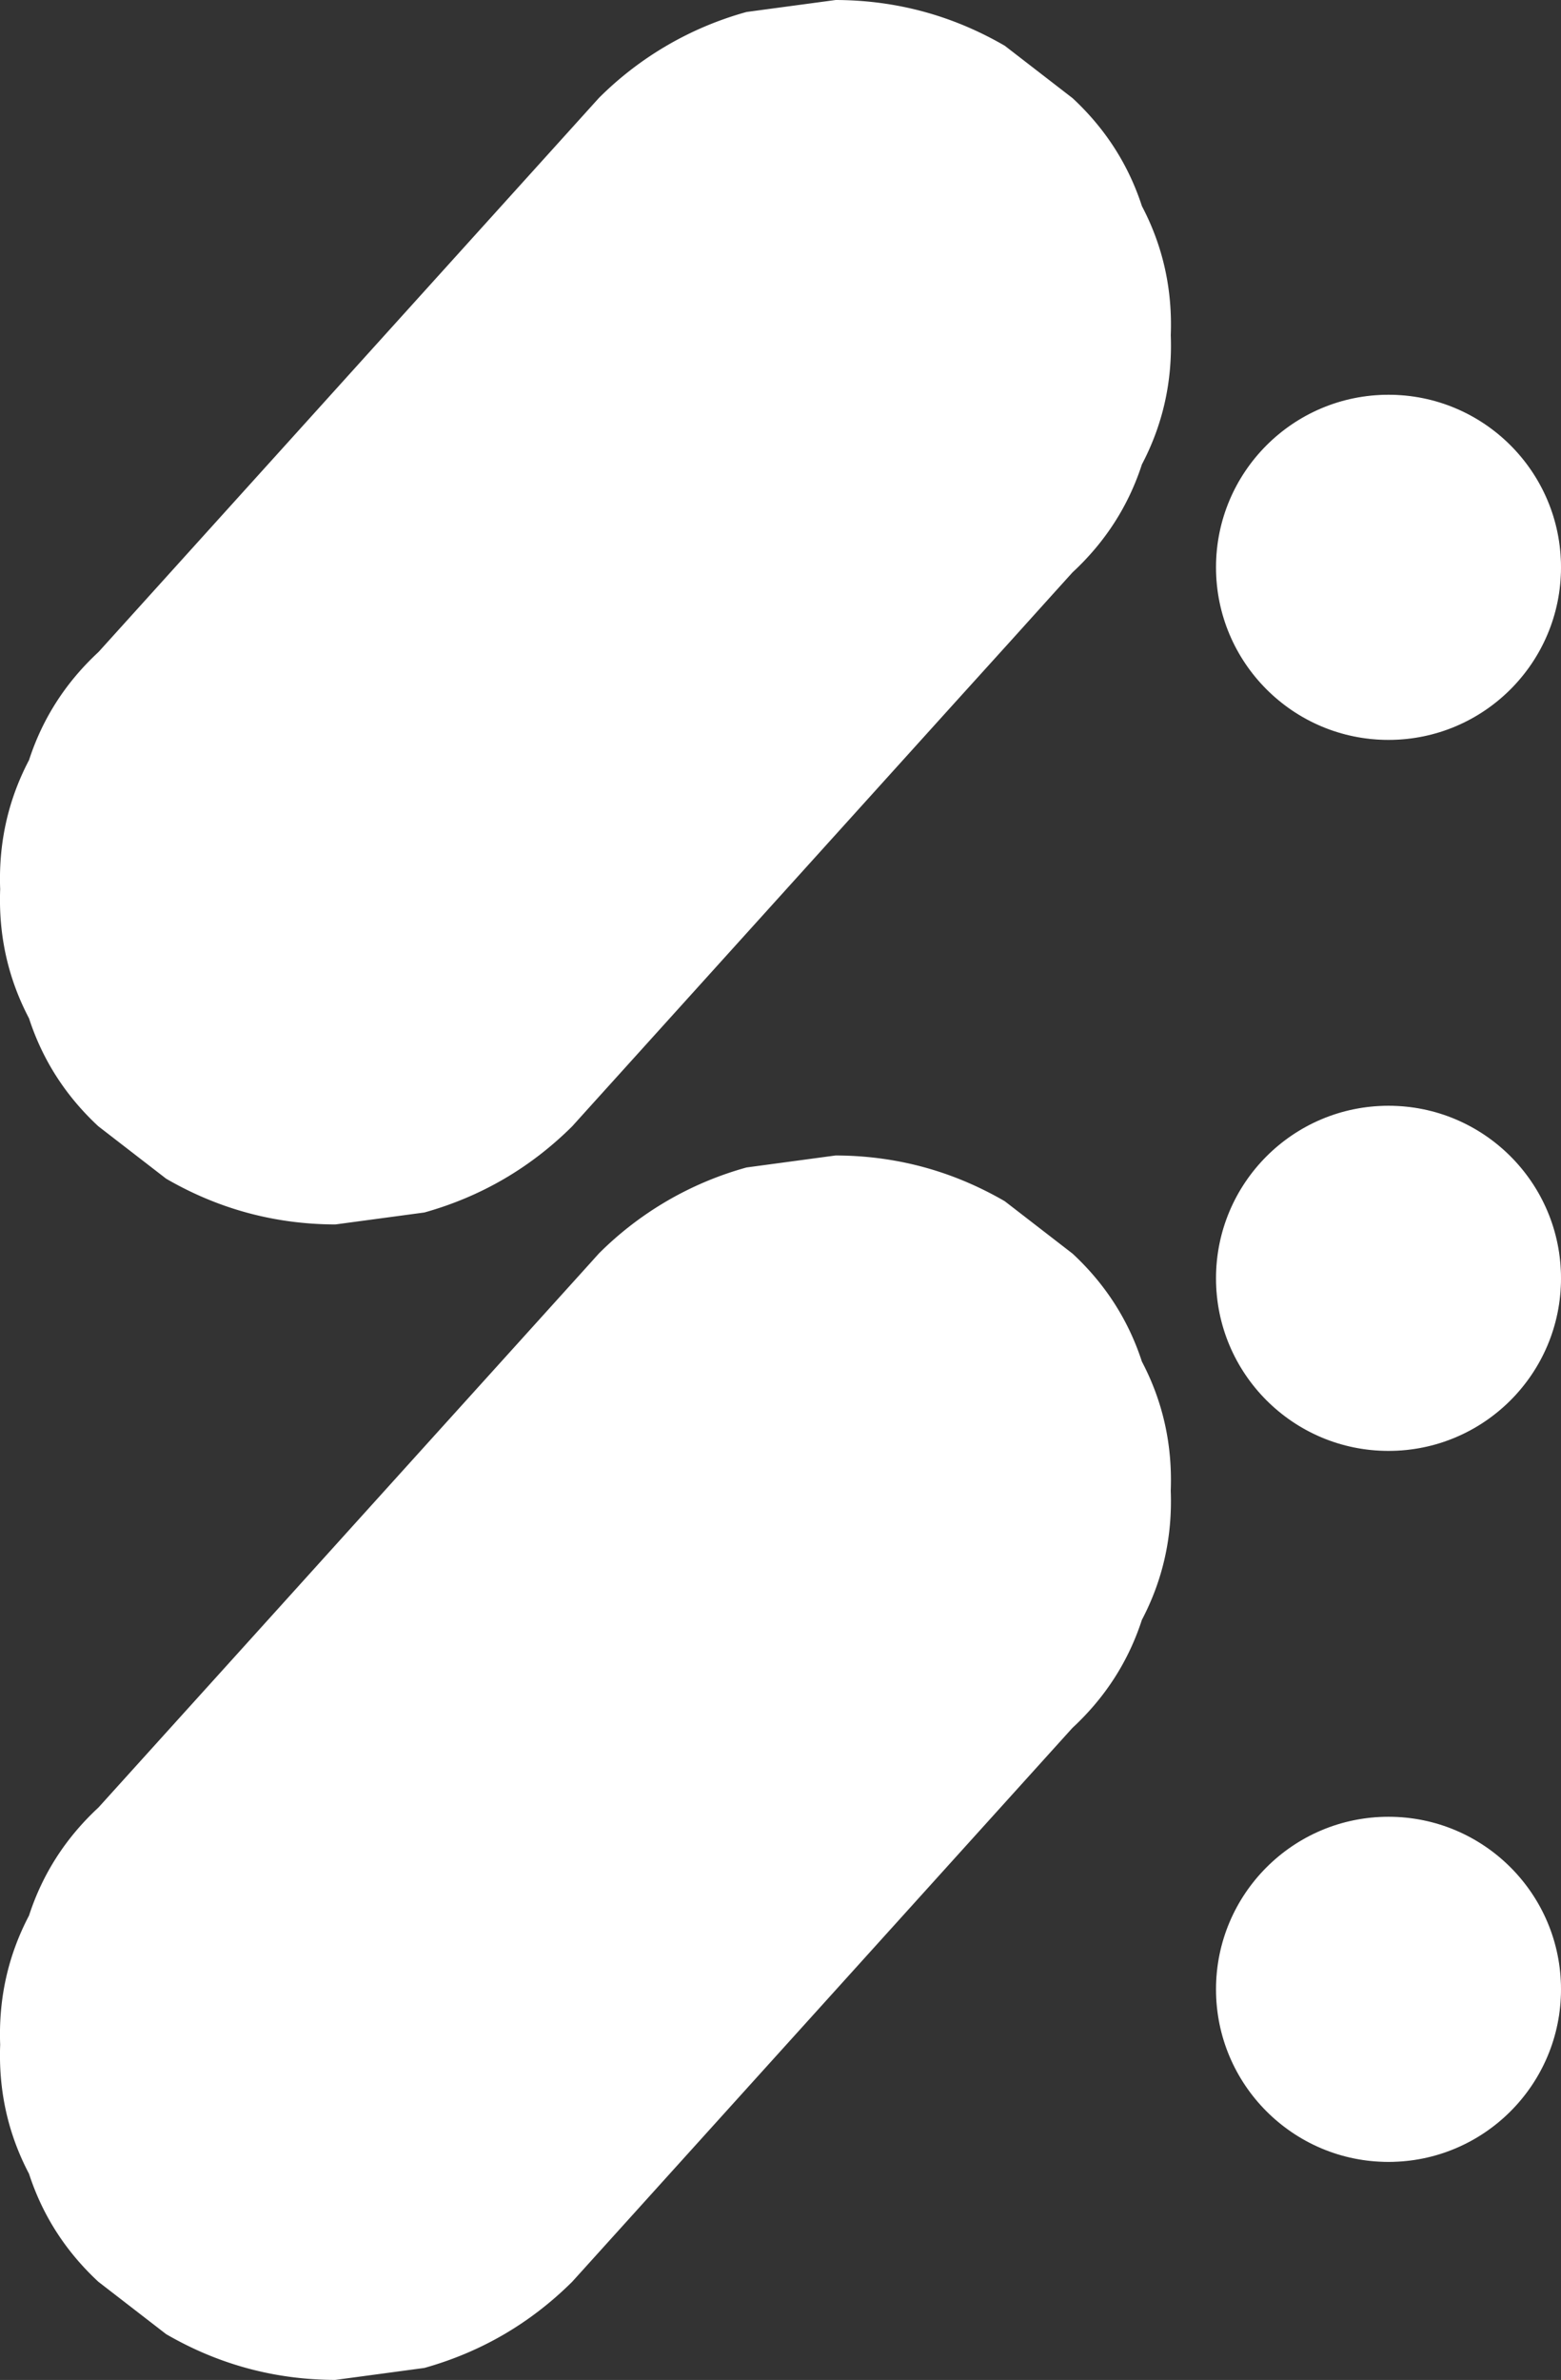 <svg id="Layer_1" data-name="Layer 1" xmlns="http://www.w3.org/2000/svg" viewBox="0 0 1781.84 2715.47"><rect x="0" y="0" width="1781.84" height="2715.47" fill="#333333" stroke="none"/><defs><style>.cls-1,.cls-2{fill:#fff;}.cls-1{stroke:#fff;stroke-miterlimit:10;}</style></defs><circle class="cls-1" cx="1584.94" cy="1458.55" r="196.4"/><circle class="cls-1" cx="1584.94" cy="2269.79" r="196.4"/><circle class="cls-1" cx="1584.94" cy="647.31" r="196.4"/><line class="cls-2" x1="953.87" y1="382.5" x2="382.73" y2="1014.58"/><path class="cls-2" d="M1218.24,254.3l-15.32,16.95-41.48,45.91-61.59,68.16L1025,468.14l-82.29,91.07L860,650.78,782.53,736.5l-65.19,72.15-47.07,52.09q-11.1,12.28-22.2,24.57l-1,1.07q-56,52-79.08,123.09-35.92,68.38-32.95,147.37-3,79,32.95,147.37,23.13,71.13,79.08,123.1l77.42,59.81Q814,1539,917.57,1539.34l101.69-13.66q97.18-27.26,168.78-98.37l15.32-17,41.49-45.9,61.58-68.16,74.83-82.82,82.3-91.07,82.74-91.57,77.45-85.72L1689,873,1736,820.87l22.21-24.57,1-1.07q56-52,79.09-123.1,35.93-68.37,32.94-147.37,3-79-32.94-147.36-23.14-71.13-79.09-123.1l-77.41-59.81q-89.49-51.9-193.06-52.23L1387,155.93a382.1,382.1,0,0,0-168.79,98.37Z" transform="translate(-534.84 -142.26)"/><line class="cls-2" x1="953.87" y1="1700.89" x2="382.73" y2="2332.97"/><path class="cls-2" d="M1218.24,1572.69l-15.32,17-41.48,45.9-61.59,68.16L1025,1786.53l-82.29,91.07L860,1969.17l-77.46,85.72L717.34,2127l-47.07,52.09q-11.1,12.28-22.2,24.57l-1,1.07q-56,52-79.08,123.1-35.92,68.37-32.95,147.37-3,79,32.95,147.36,23.13,71.13,79.08,123.1l77.42,59.81q89.49,51.9,193.05,52.23l101.69-13.67q97.18-27.26,168.78-98.37l15.32-16.95,41.49-45.91,61.58-68.16,74.83-82.82,82.3-91.07,82.74-91.57,77.45-85.72,65.2-72.15,47.06-52.09q11.12-12.28,22.21-24.57l1-1.07q56-52,79.09-123.09,35.93-68.38,32.94-147.37,3-79-32.94-147.37-23.14-71.13-79.09-123.1l-77.41-59.81q-89.49-51.9-193.06-52.22L1387,1474.32a382.1,382.1,0,0,0-168.79,98.37Z" transform="translate(-534.84 -142.26)"/></svg>